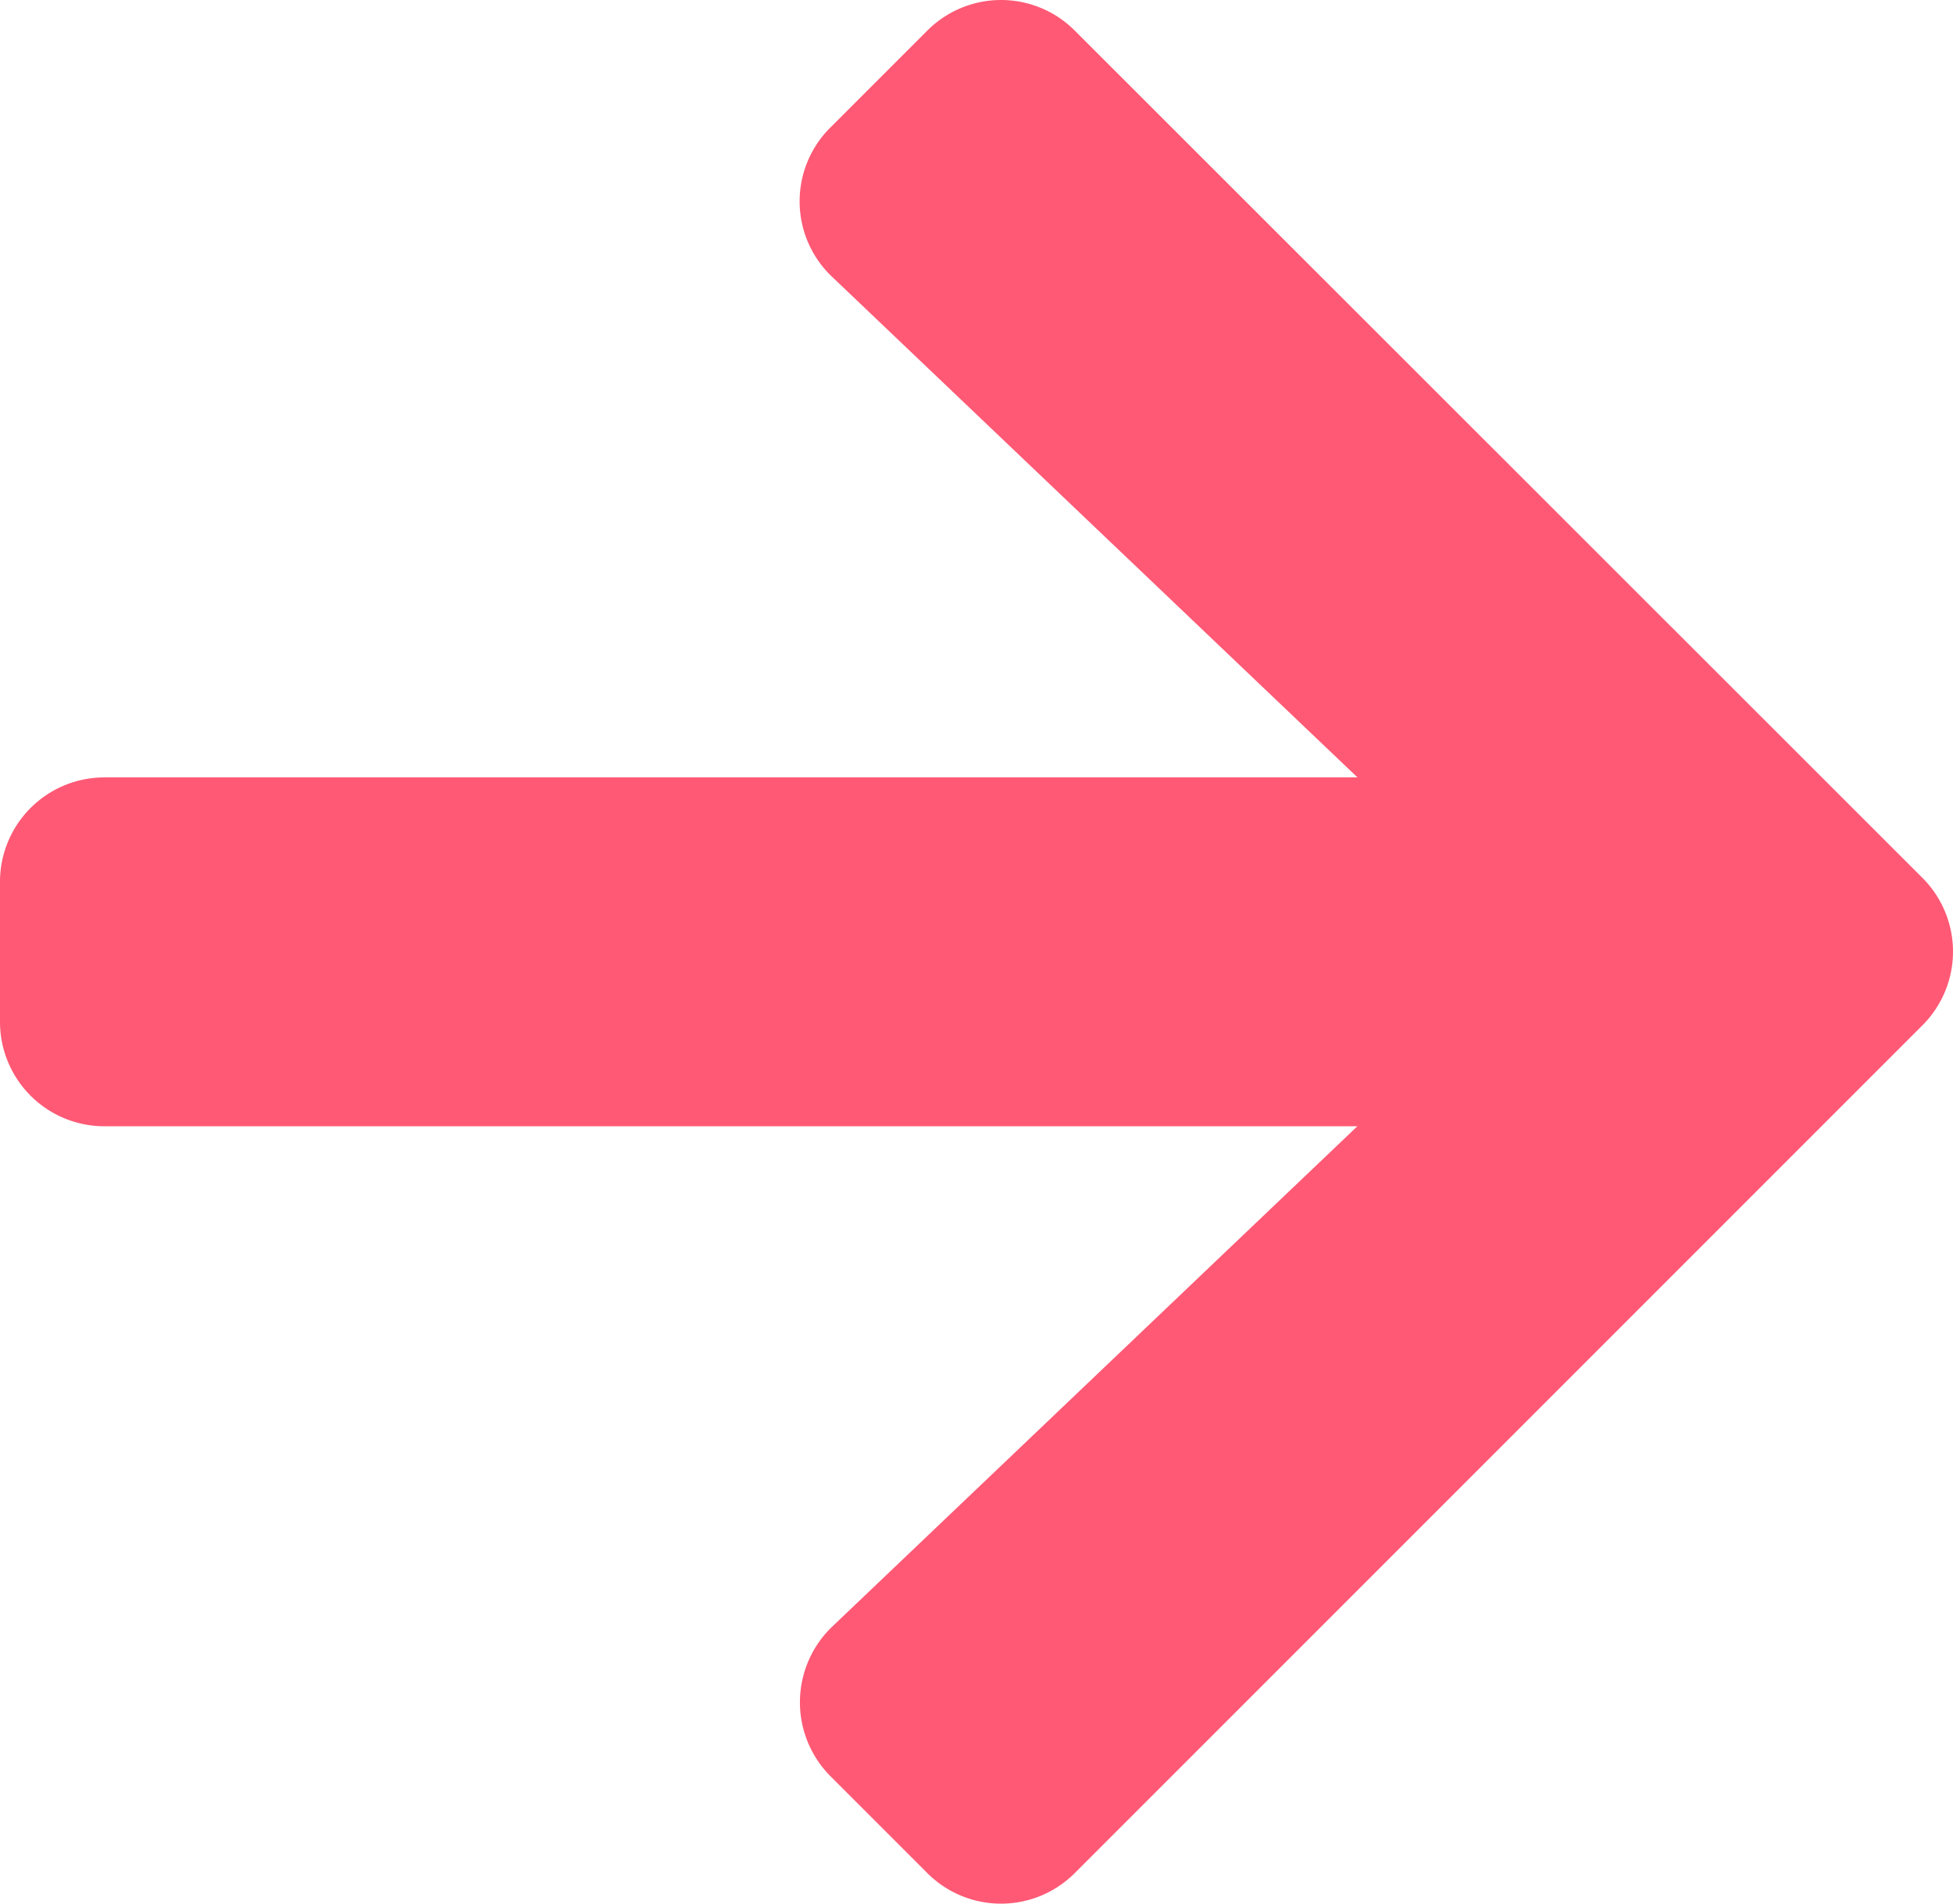 <svg xmlns="http://www.w3.org/2000/svg" width="16.276" height="15.863" viewBox="0 0 16.276 15.863">
  <path id="arrow-right" d="M8.958,15.607l7.062-7.062a.868.868,0,0,0,0-1.231L8.958.256a.868.868,0,0,0-1.231,0l-.806.806a.866.866,0,0,0,.015,1.246l4.377,4.17H.872A.87.87,0,0,0,0,7.35V8.513a.87.87,0,0,0,.872.872h10.44l-4.377,4.17A.873.873,0,0,0,6.92,14.8l.806.806A.868.868,0,0,0,8.958,15.607Z" fill="#ff5975"/>
</svg>
